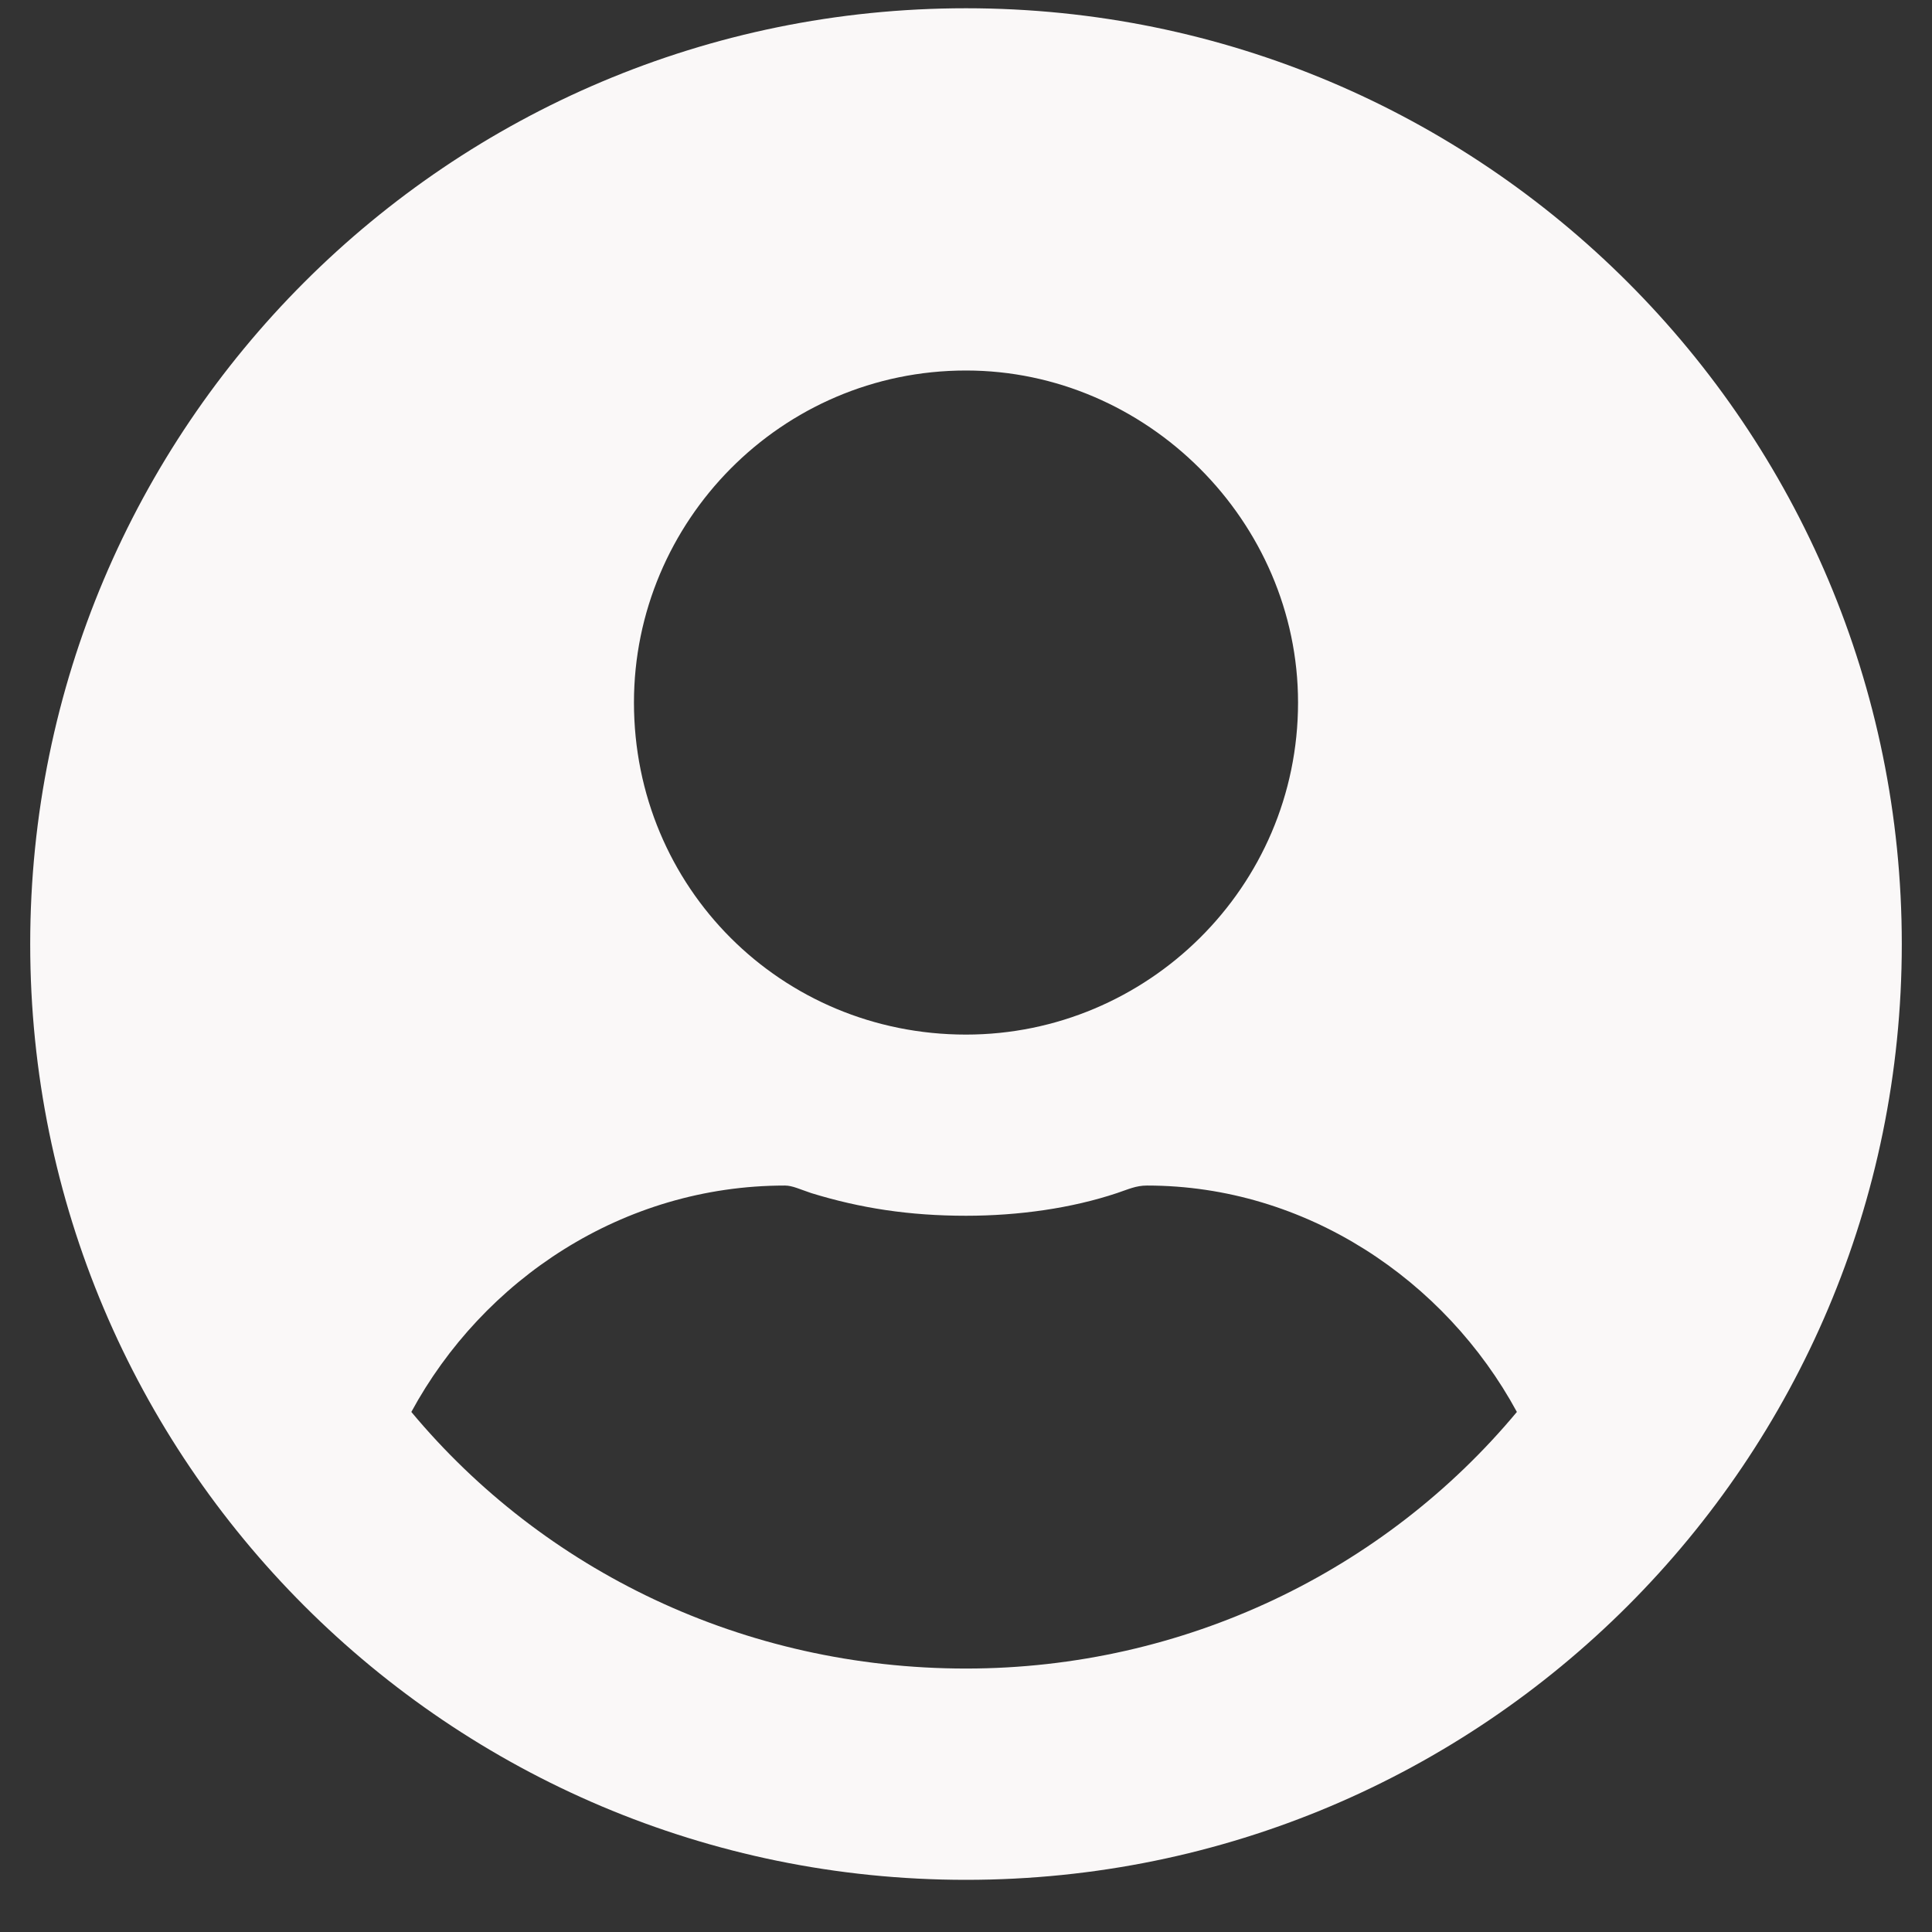 <svg width="22" height="22" viewBox="0 0 22 22" fill="none" xmlns="http://www.w3.org/2000/svg">
<rect x="0" y="0" width="22" height="22" fill="#333333" stroke="none"/>
<path d="M11 0.094C5.113 0.094 0.344 4.863 0.344 10.75C0.344 16.637 5.113 21.406 11 21.406C16.887 21.406 21.656 16.637 21.656 10.75C21.656 4.863 16.887 0.094 11 0.094ZM11 4.219C13.062 4.219 14.781 5.938 14.781 8C14.781 10.105 13.062 11.781 11 11.781C8.895 11.781 7.219 10.105 7.219 8C7.219 5.938 8.895 4.219 11 4.219ZM11 19C8.465 19 6.188 17.883 4.684 16.078C5.5 14.574 7.09 13.5 8.938 13.5C9.023 13.5 9.109 13.543 9.238 13.586C9.797 13.758 10.355 13.844 11 13.844C11.602 13.844 12.203 13.758 12.719 13.586C12.848 13.543 12.934 13.5 13.062 13.5C14.867 13.5 16.457 14.574 17.273 16.078C15.77 17.883 13.492 19 11 19Z" fill="#FAF8F8"/>
</svg>
